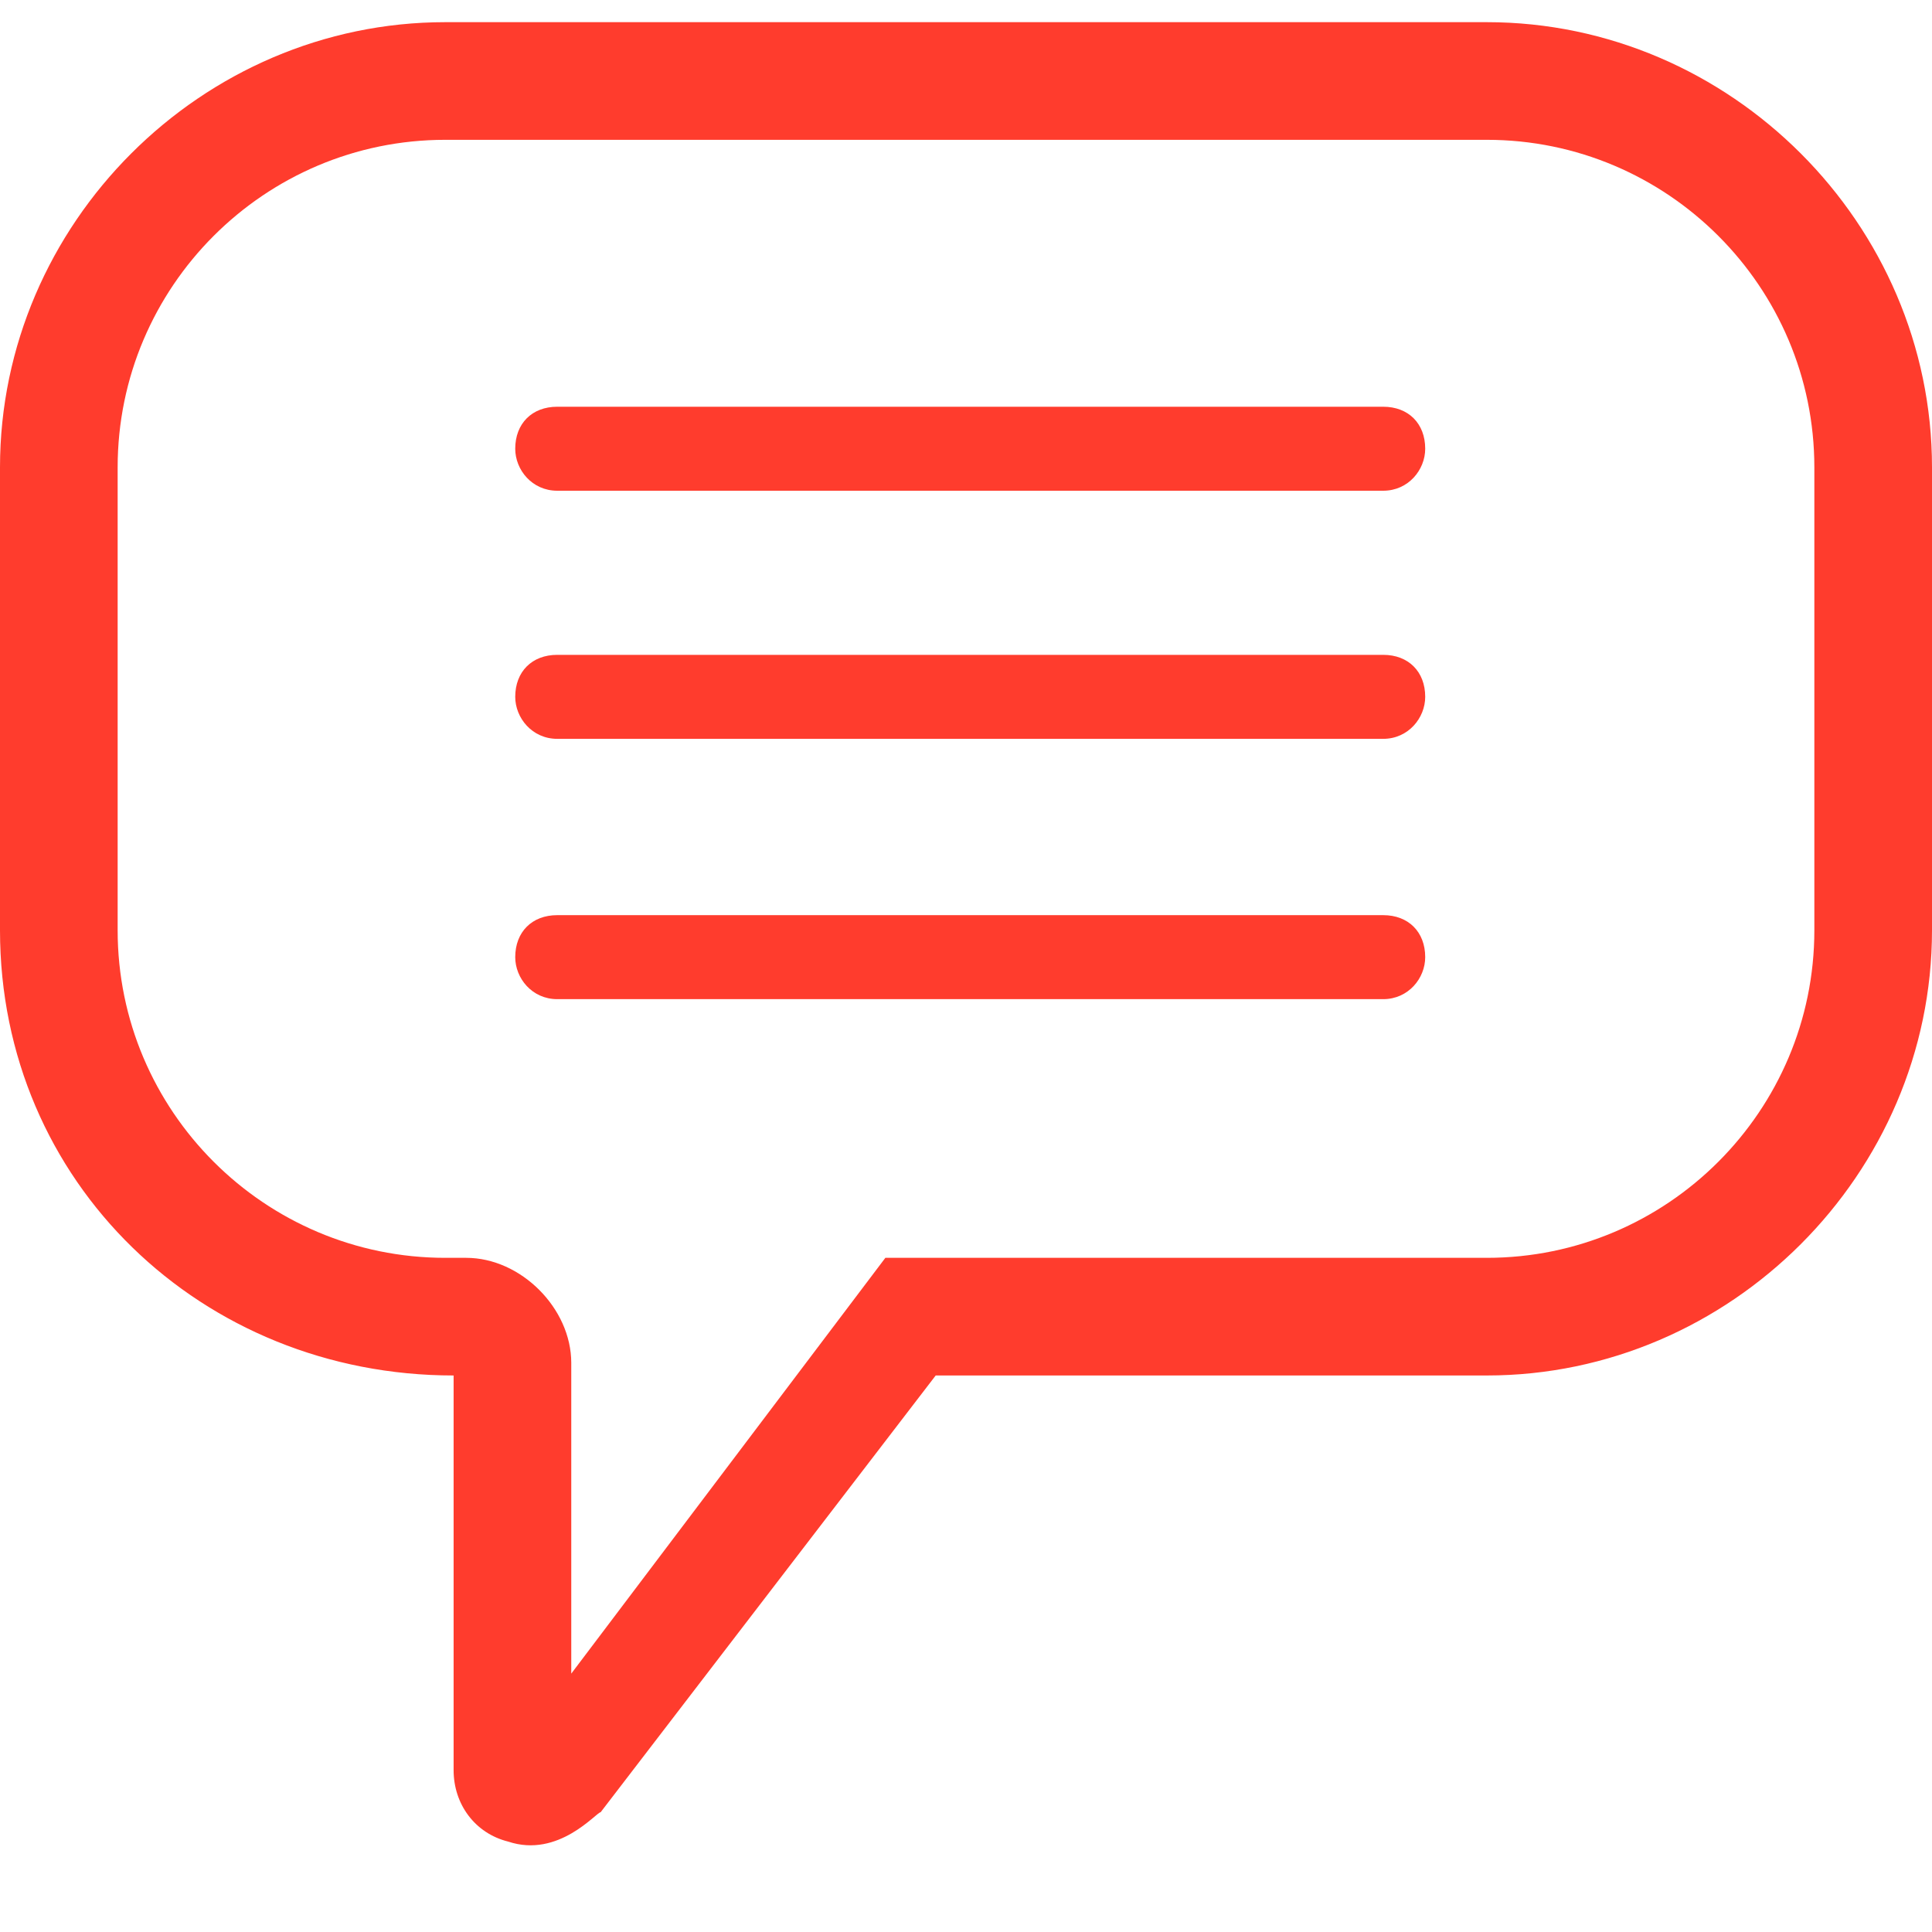 <svg width="19" height="19" viewBox="0 0 19 19" fill="none" xmlns="http://www.w3.org/2000/svg">
<path d="M4.379 0.218H14.622C17.017 0.218 19 2.201 19 4.596V9.149C19 11.544 17.017 13.527 14.622 13.527H9.202L5.907 17.822C5.865 17.822 5.494 18.277 4.998 18.111C4.668 18.029 4.461 17.74 4.461 17.409V13.527C1.983 13.527 0 11.627 0 9.149V4.596C0 2.201 1.983 0.218 4.379 0.218ZM14.622 1.375H4.379C2.602 1.375 1.157 2.82 1.157 4.596V9.149C1.157 10.925 2.602 12.37 4.379 12.37H4.585C5.122 12.37 5.618 12.866 5.618 13.403V16.459L8.707 12.37H14.622C16.398 12.37 17.843 10.925 17.843 9.149V4.596C17.843 2.82 16.398 1.375 14.622 1.375Z" fill="#FF3C2D"/>
<path d="M5.067 4.413C5.067 4.62 5.232 4.826 5.48 4.826H13.603C13.851 4.826 14.016 4.62 14.016 4.413C14.016 4.165 13.851 4 13.603 4H5.48C5.232 4 5.067 4.165 5.067 4.413Z" fill="#FF3C2D"/>
<path d="M5.067 6.853C5.067 7.059 5.232 7.266 5.48 7.266H13.603C13.851 7.266 14.016 7.059 14.016 6.853C14.016 6.605 13.851 6.44 13.603 6.44H5.48C5.232 6.44 5.067 6.605 5.067 6.853Z" fill="#FF3C2D"/>
<path d="M5.067 9.413C5.067 9.62 5.232 9.826 5.48 9.826H13.603C13.851 9.826 14.016 9.62 14.016 9.413C14.016 9.165 13.851 9 13.603 9H5.48C5.232 9 5.067 9.165 5.067 9.413Z" fill="#FF3C2D"/>
</svg>

